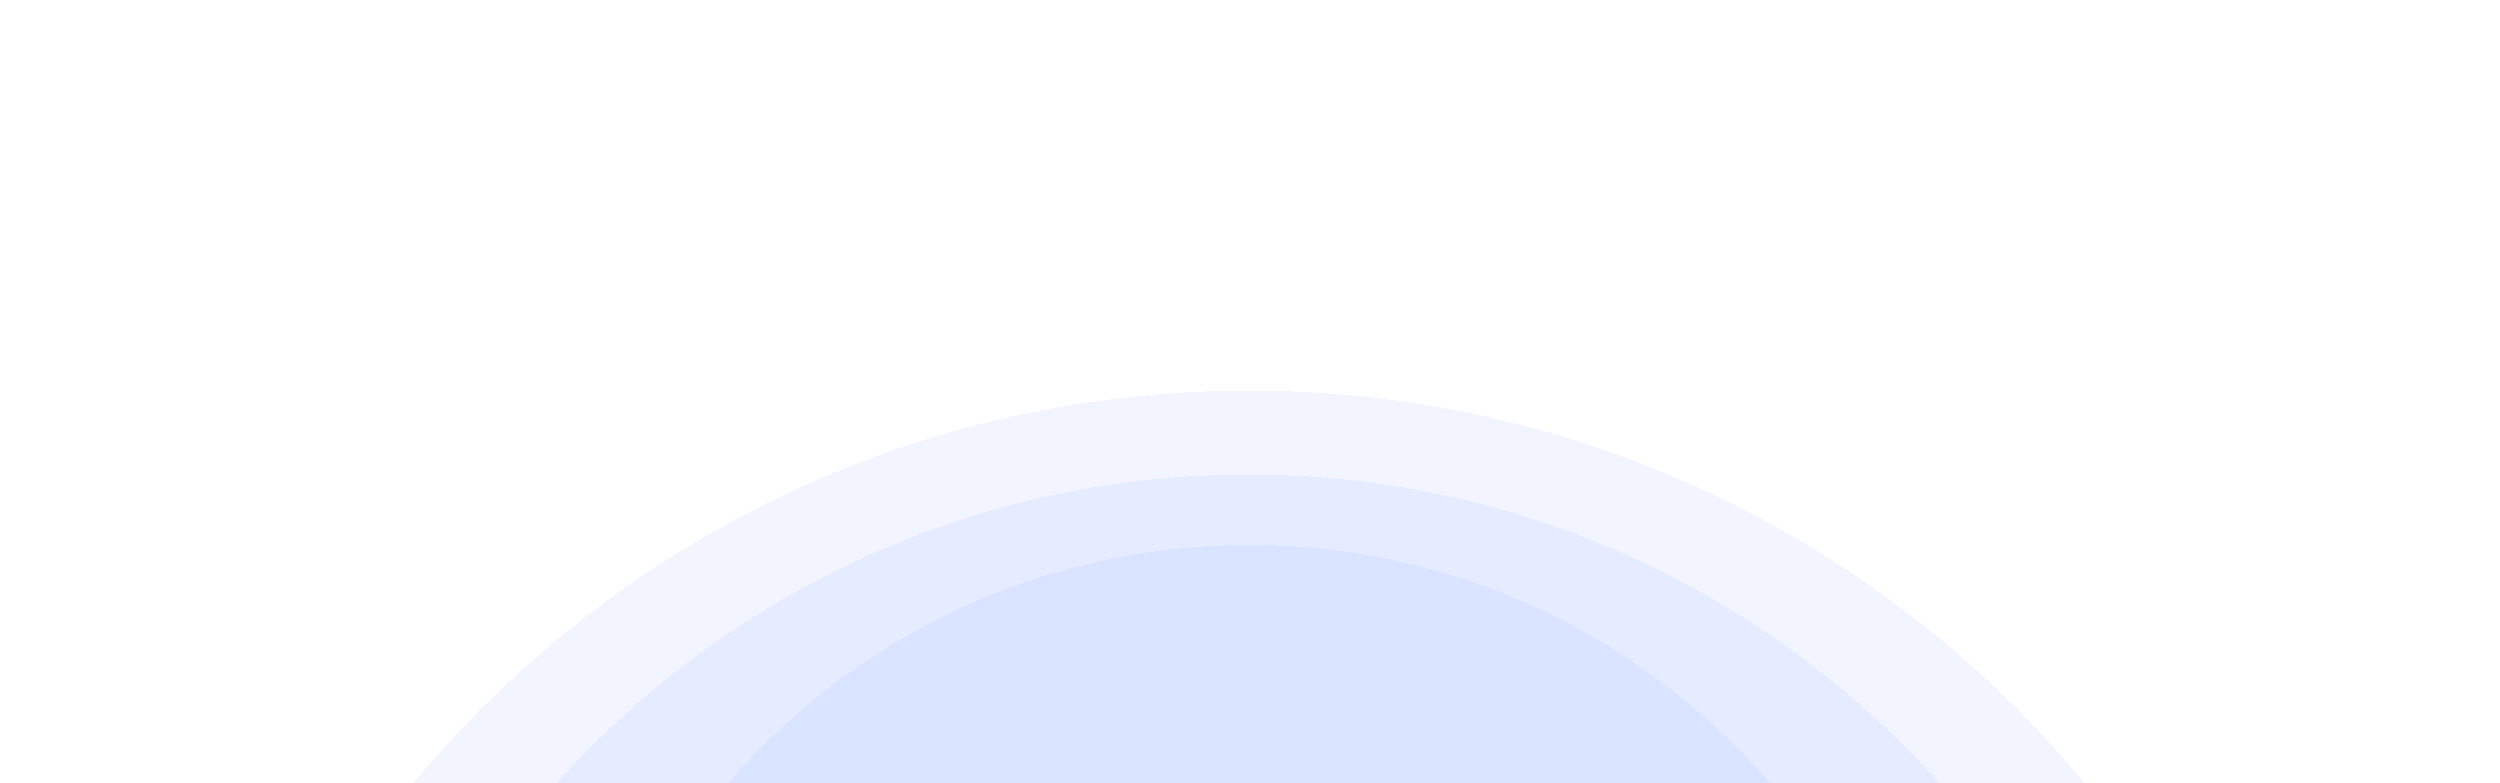 <svg width="1280" height="401" viewBox="0 0 1280 401" fill="none" xmlns="http://www.w3.org/2000/svg">
<g filter="url(#filter0_d_50_51)">
<path fill-rule="evenodd" clip-rule="evenodd" d="M1080 426.811C978.414 294.959 818.884 210 639.5 210C460.116 210 300.586 294.959 199 426.811H1080Z" fill="#2353FD" fill-opacity="0.06" shape-rendering="crispEdges"/>
</g>
<g filter="url(#filter1_d_50_51)">
<path fill-rule="evenodd" clip-rule="evenodd" d="M1016 438.557C929.058 325.712 792.525 253 639 253C485.475 253 348.942 325.712 262 438.557H1016Z" fill="#2353FD" fill-opacity="0.06" shape-rendering="crispEdges"/>
</g>
<g filter="url(#filter2_d_50_51)">
<path fill-rule="evenodd" clip-rule="evenodd" d="M919 426.568C854.543 342.907 753.32 289 639.5 289C525.68 289 424.457 342.907 360 426.568H919Z" fill="#2353FD" fill-opacity="0.06" shape-rendering="crispEdges"/>
</g>
<defs>
<filter id="filter0_d_50_51" x="-1" y="0" width="1281" height="616.811" filterUnits="userSpaceOnUse" color-interpolation-filters="sRGB">
<feFlood flood-opacity="0" result="BackgroundImageFix"/>
<feColorMatrix in="SourceAlpha" type="matrix" values="0 0 0 0 0 0 0 0 0 0 0 0 0 0 0 0 0 0 127 0" result="hardAlpha"/>
<feOffset dy="-10"/>
<feGaussianBlur stdDeviation="100"/>
<feComposite in2="hardAlpha" operator="out"/>
<feColorMatrix type="matrix" values="0 0 0 0 0.325 0 0 0 0 0.382 0 0 0 0 0.896 0 0 0 0.17 0"/>
<feBlend mode="normal" in2="BackgroundImageFix" result="effect1_dropShadow_50_51"/>
<feBlend mode="normal" in="SourceGraphic" in2="effect1_dropShadow_50_51" result="shape"/>
</filter>
<filter id="filter1_d_50_51" x="62" y="43" width="1154" height="585.557" filterUnits="userSpaceOnUse" color-interpolation-filters="sRGB">
<feFlood flood-opacity="0" result="BackgroundImageFix"/>
<feColorMatrix in="SourceAlpha" type="matrix" values="0 0 0 0 0 0 0 0 0 0 0 0 0 0 0 0 0 0 127 0" result="hardAlpha"/>
<feOffset dy="-10"/>
<feGaussianBlur stdDeviation="100"/>
<feComposite in2="hardAlpha" operator="out"/>
<feColorMatrix type="matrix" values="0 0 0 0 0.325 0 0 0 0 0.382 0 0 0 0 0.896 0 0 0 0.17 0"/>
<feBlend mode="normal" in2="BackgroundImageFix" result="effect1_dropShadow_50_51"/>
<feBlend mode="normal" in="SourceGraphic" in2="effect1_dropShadow_50_51" result="shape"/>
</filter>
<filter id="filter2_d_50_51" x="160" y="79" width="959" height="537.568" filterUnits="userSpaceOnUse" color-interpolation-filters="sRGB">
<feFlood flood-opacity="0" result="BackgroundImageFix"/>
<feColorMatrix in="SourceAlpha" type="matrix" values="0 0 0 0 0 0 0 0 0 0 0 0 0 0 0 0 0 0 127 0" result="hardAlpha"/>
<feOffset dy="-10"/>
<feGaussianBlur stdDeviation="100"/>
<feComposite in2="hardAlpha" operator="out"/>
<feColorMatrix type="matrix" values="0 0 0 0 0.325 0 0 0 0 0.382 0 0 0 0 0.896 0 0 0 0.17 0"/>
<feBlend mode="normal" in2="BackgroundImageFix" result="effect1_dropShadow_50_51"/>
<feBlend mode="normal" in="SourceGraphic" in2="effect1_dropShadow_50_51" result="shape"/>
</filter>
</defs>
</svg>
